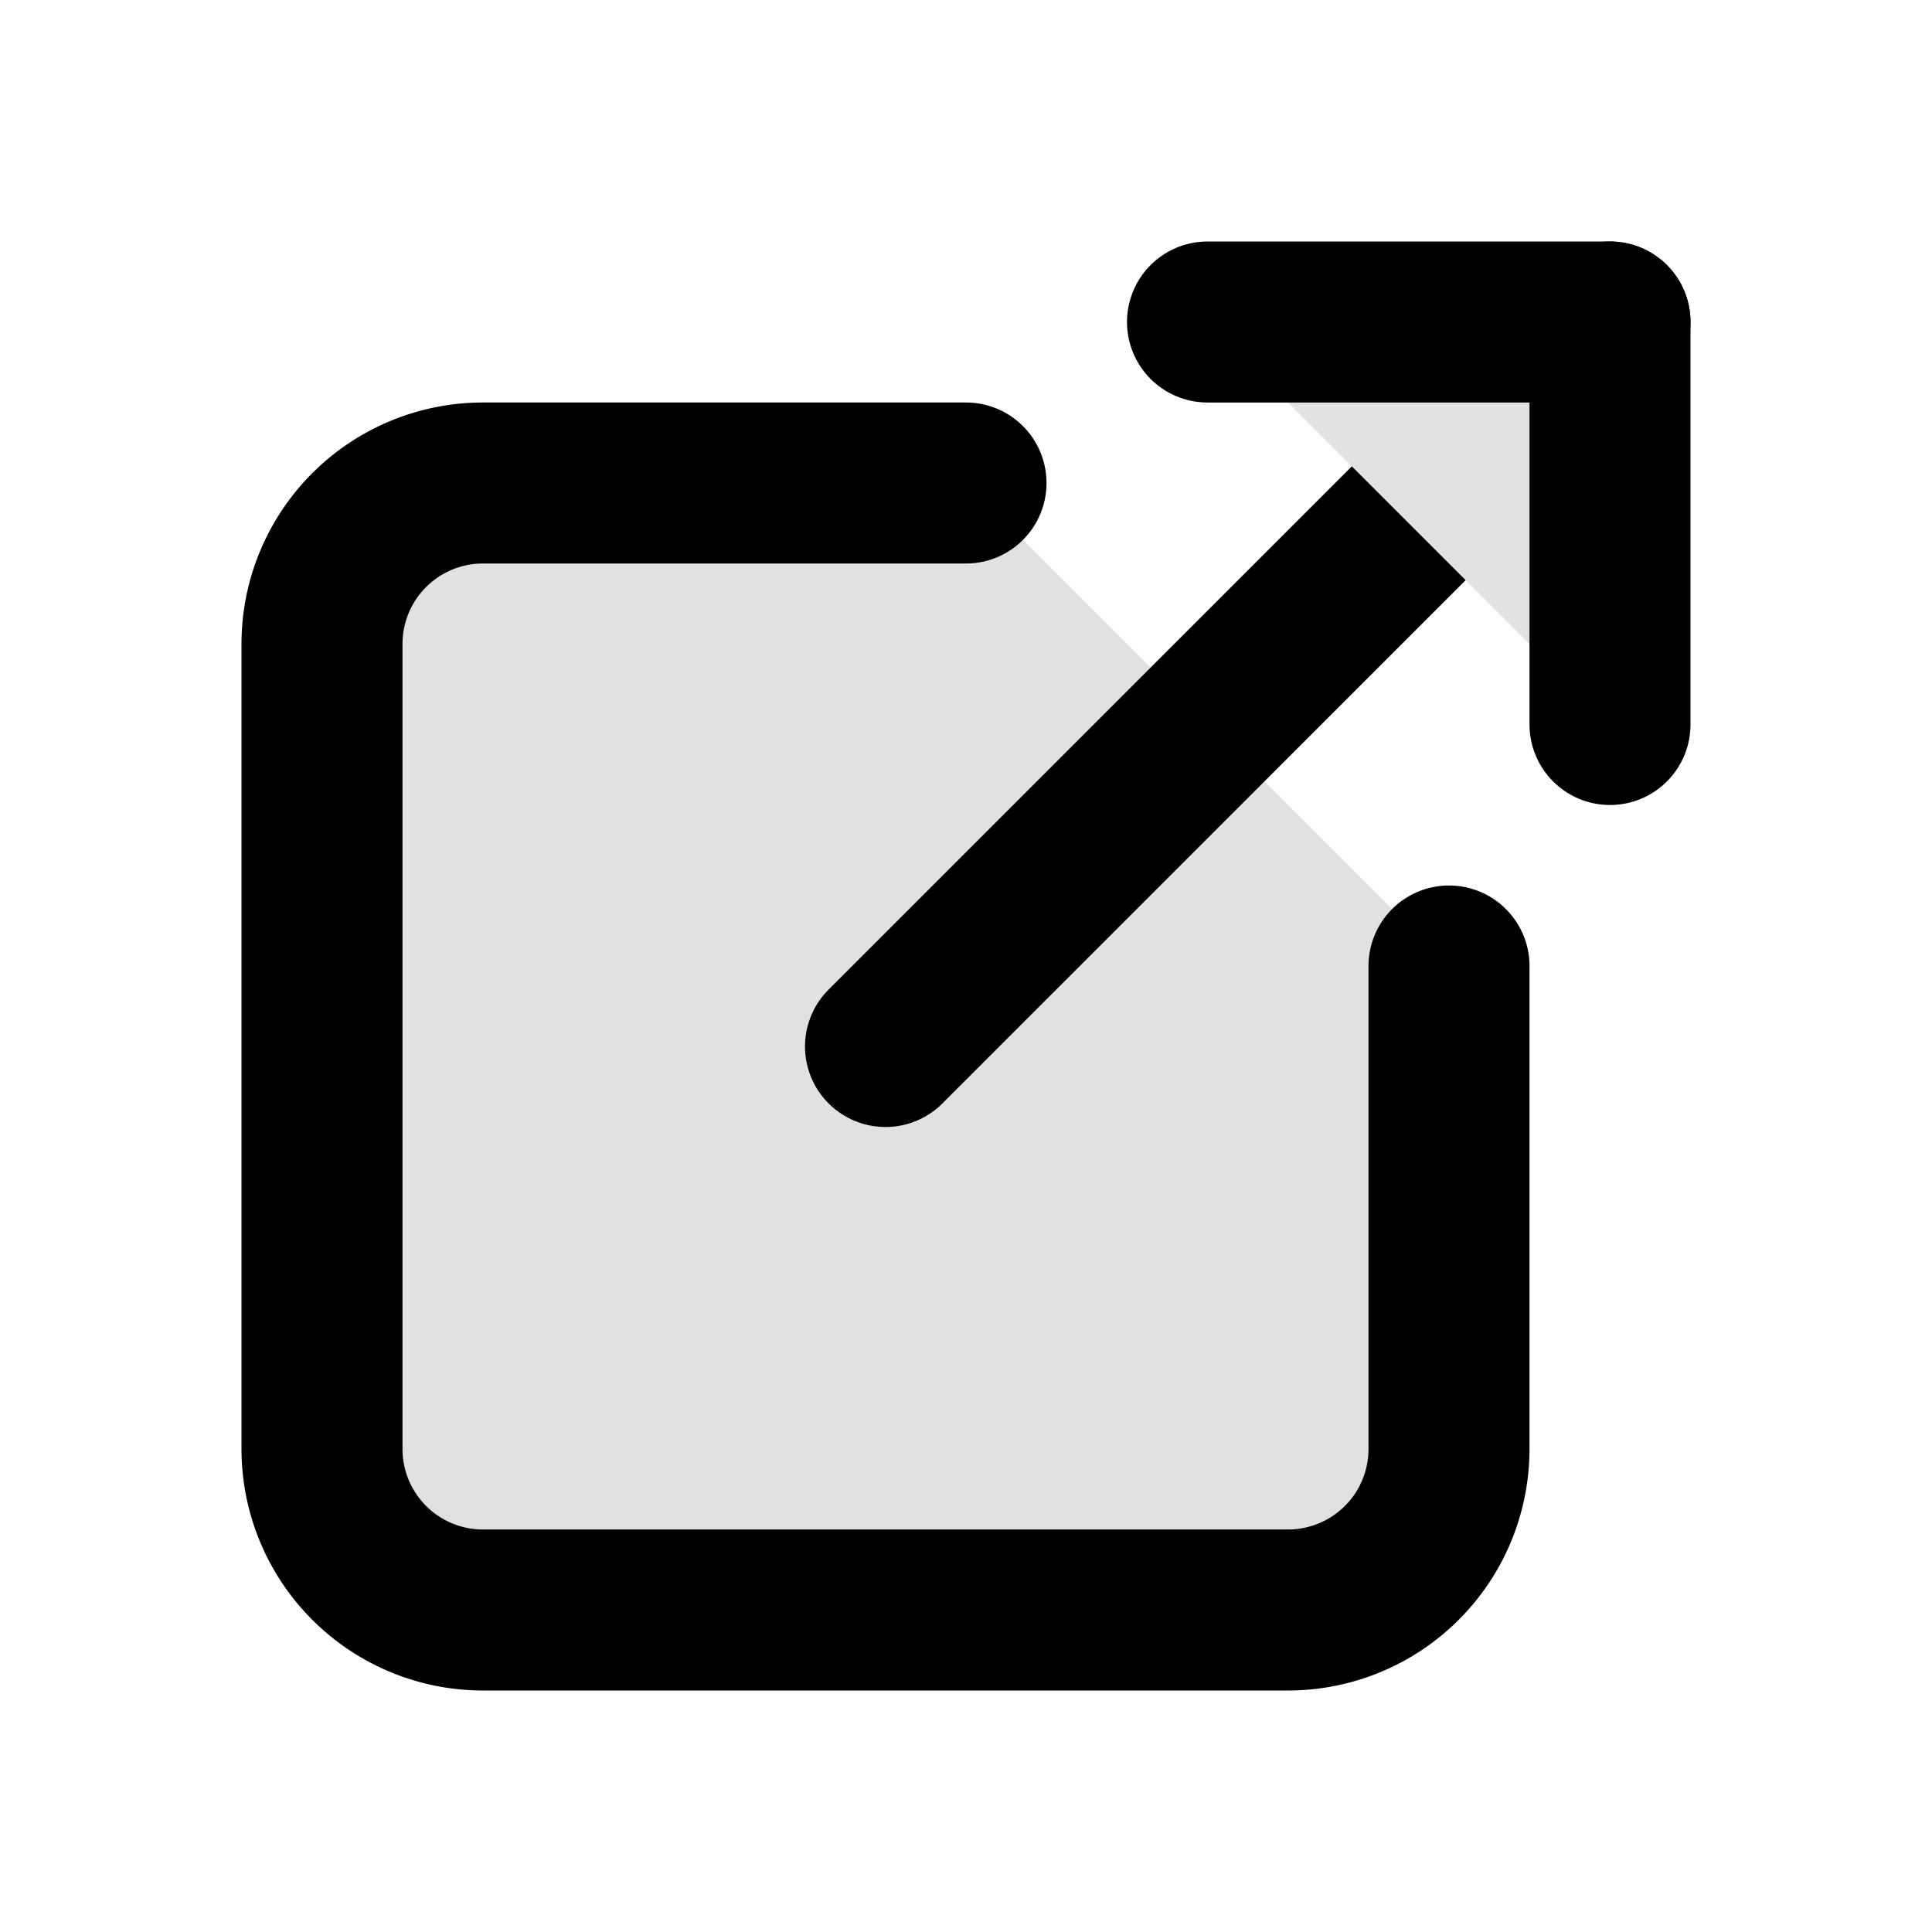 <svg xmlns="http://www.w3.org/2000/svg" width="24" height="24" viewBox="0 0 24 24" fill="#e1e1e1" stroke="currentColor" stroke-width="2" stroke-linecap="round" stroke-linejoin="round" class="tabler-icon tabler-icon-external-link"><path d="M12 6h-6a2 2 0 0 0 -2 2v10a2 2 0 0 0 2 2h10a2 2 0 0 0 2 -2v-6"></path><path d="M11 13l9 -9"></path><path d="M15 4h5v5"></path></svg>